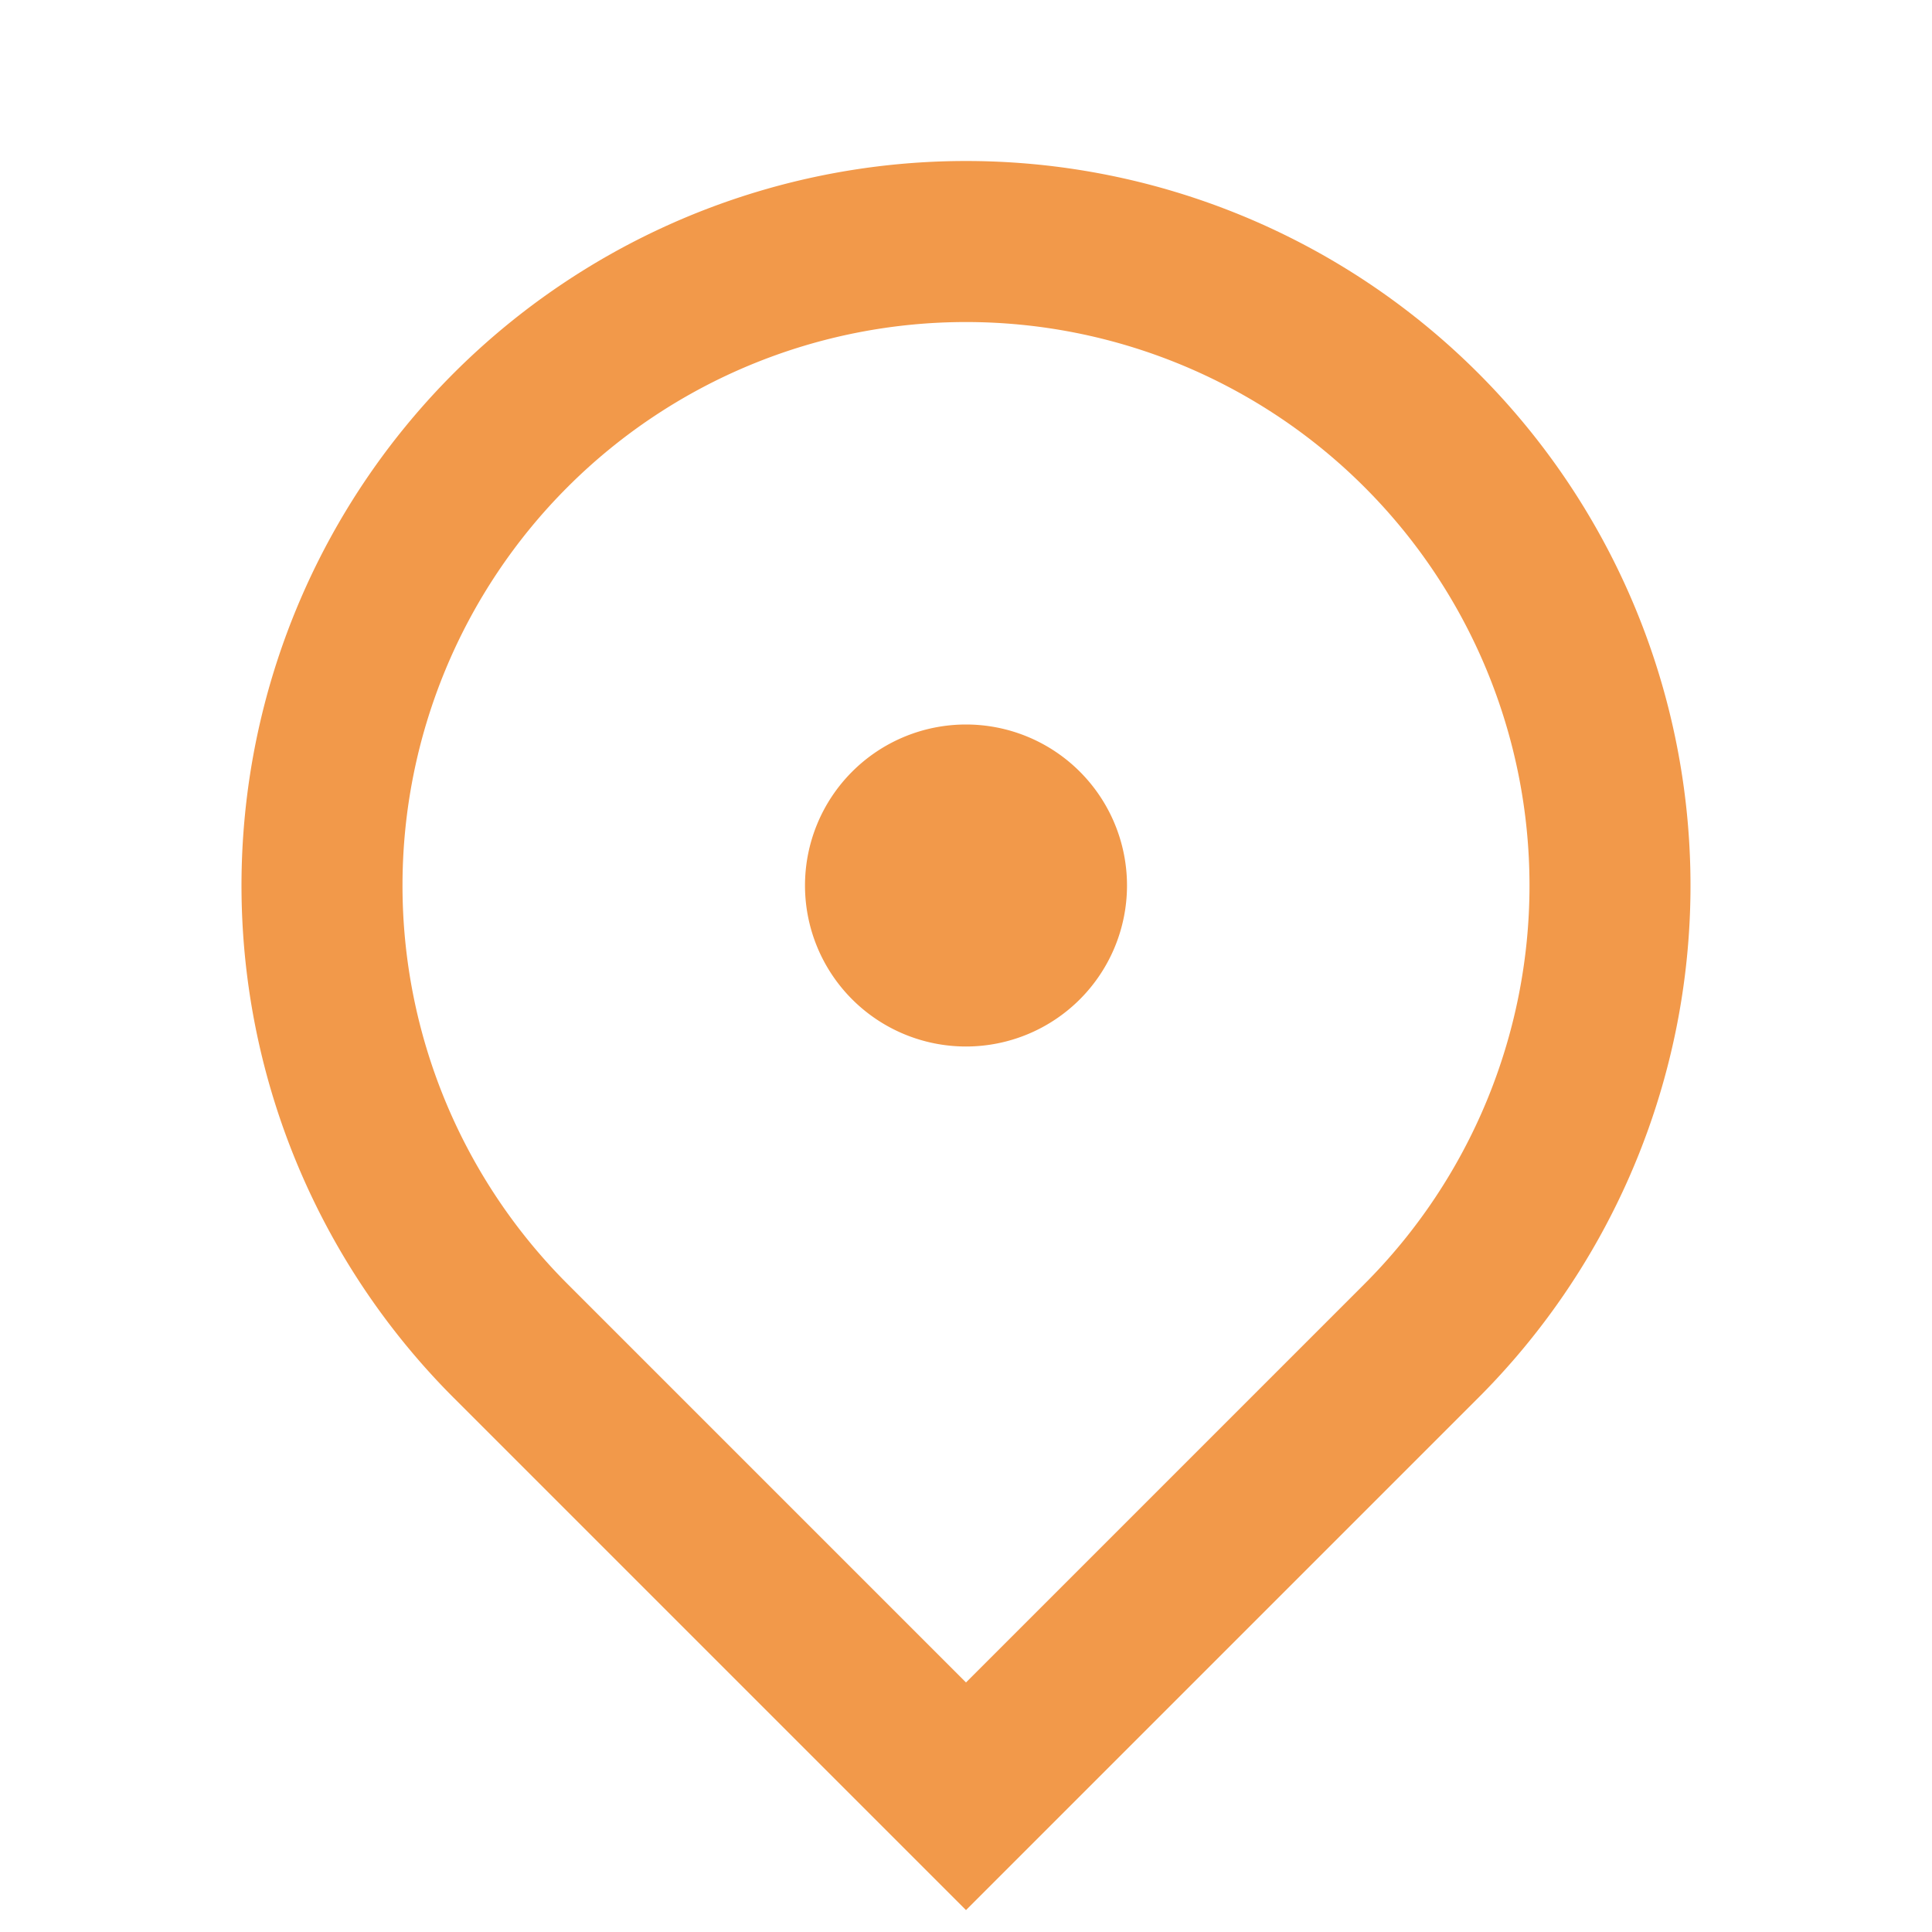<svg width="24" height="24" fill="none" xmlns="http://www.w3.org/2000/svg"><path d="M12 23.728l-6.364-6.364a9 9 0 1112.728 0L12 23.728zm4.95-7.778a7 7 0 10-9.9 0L12 20.9l4.95-4.95zM12 13a2 2 0 110-4 2 2 0 010 4z" fill="#F2994A"/></svg>